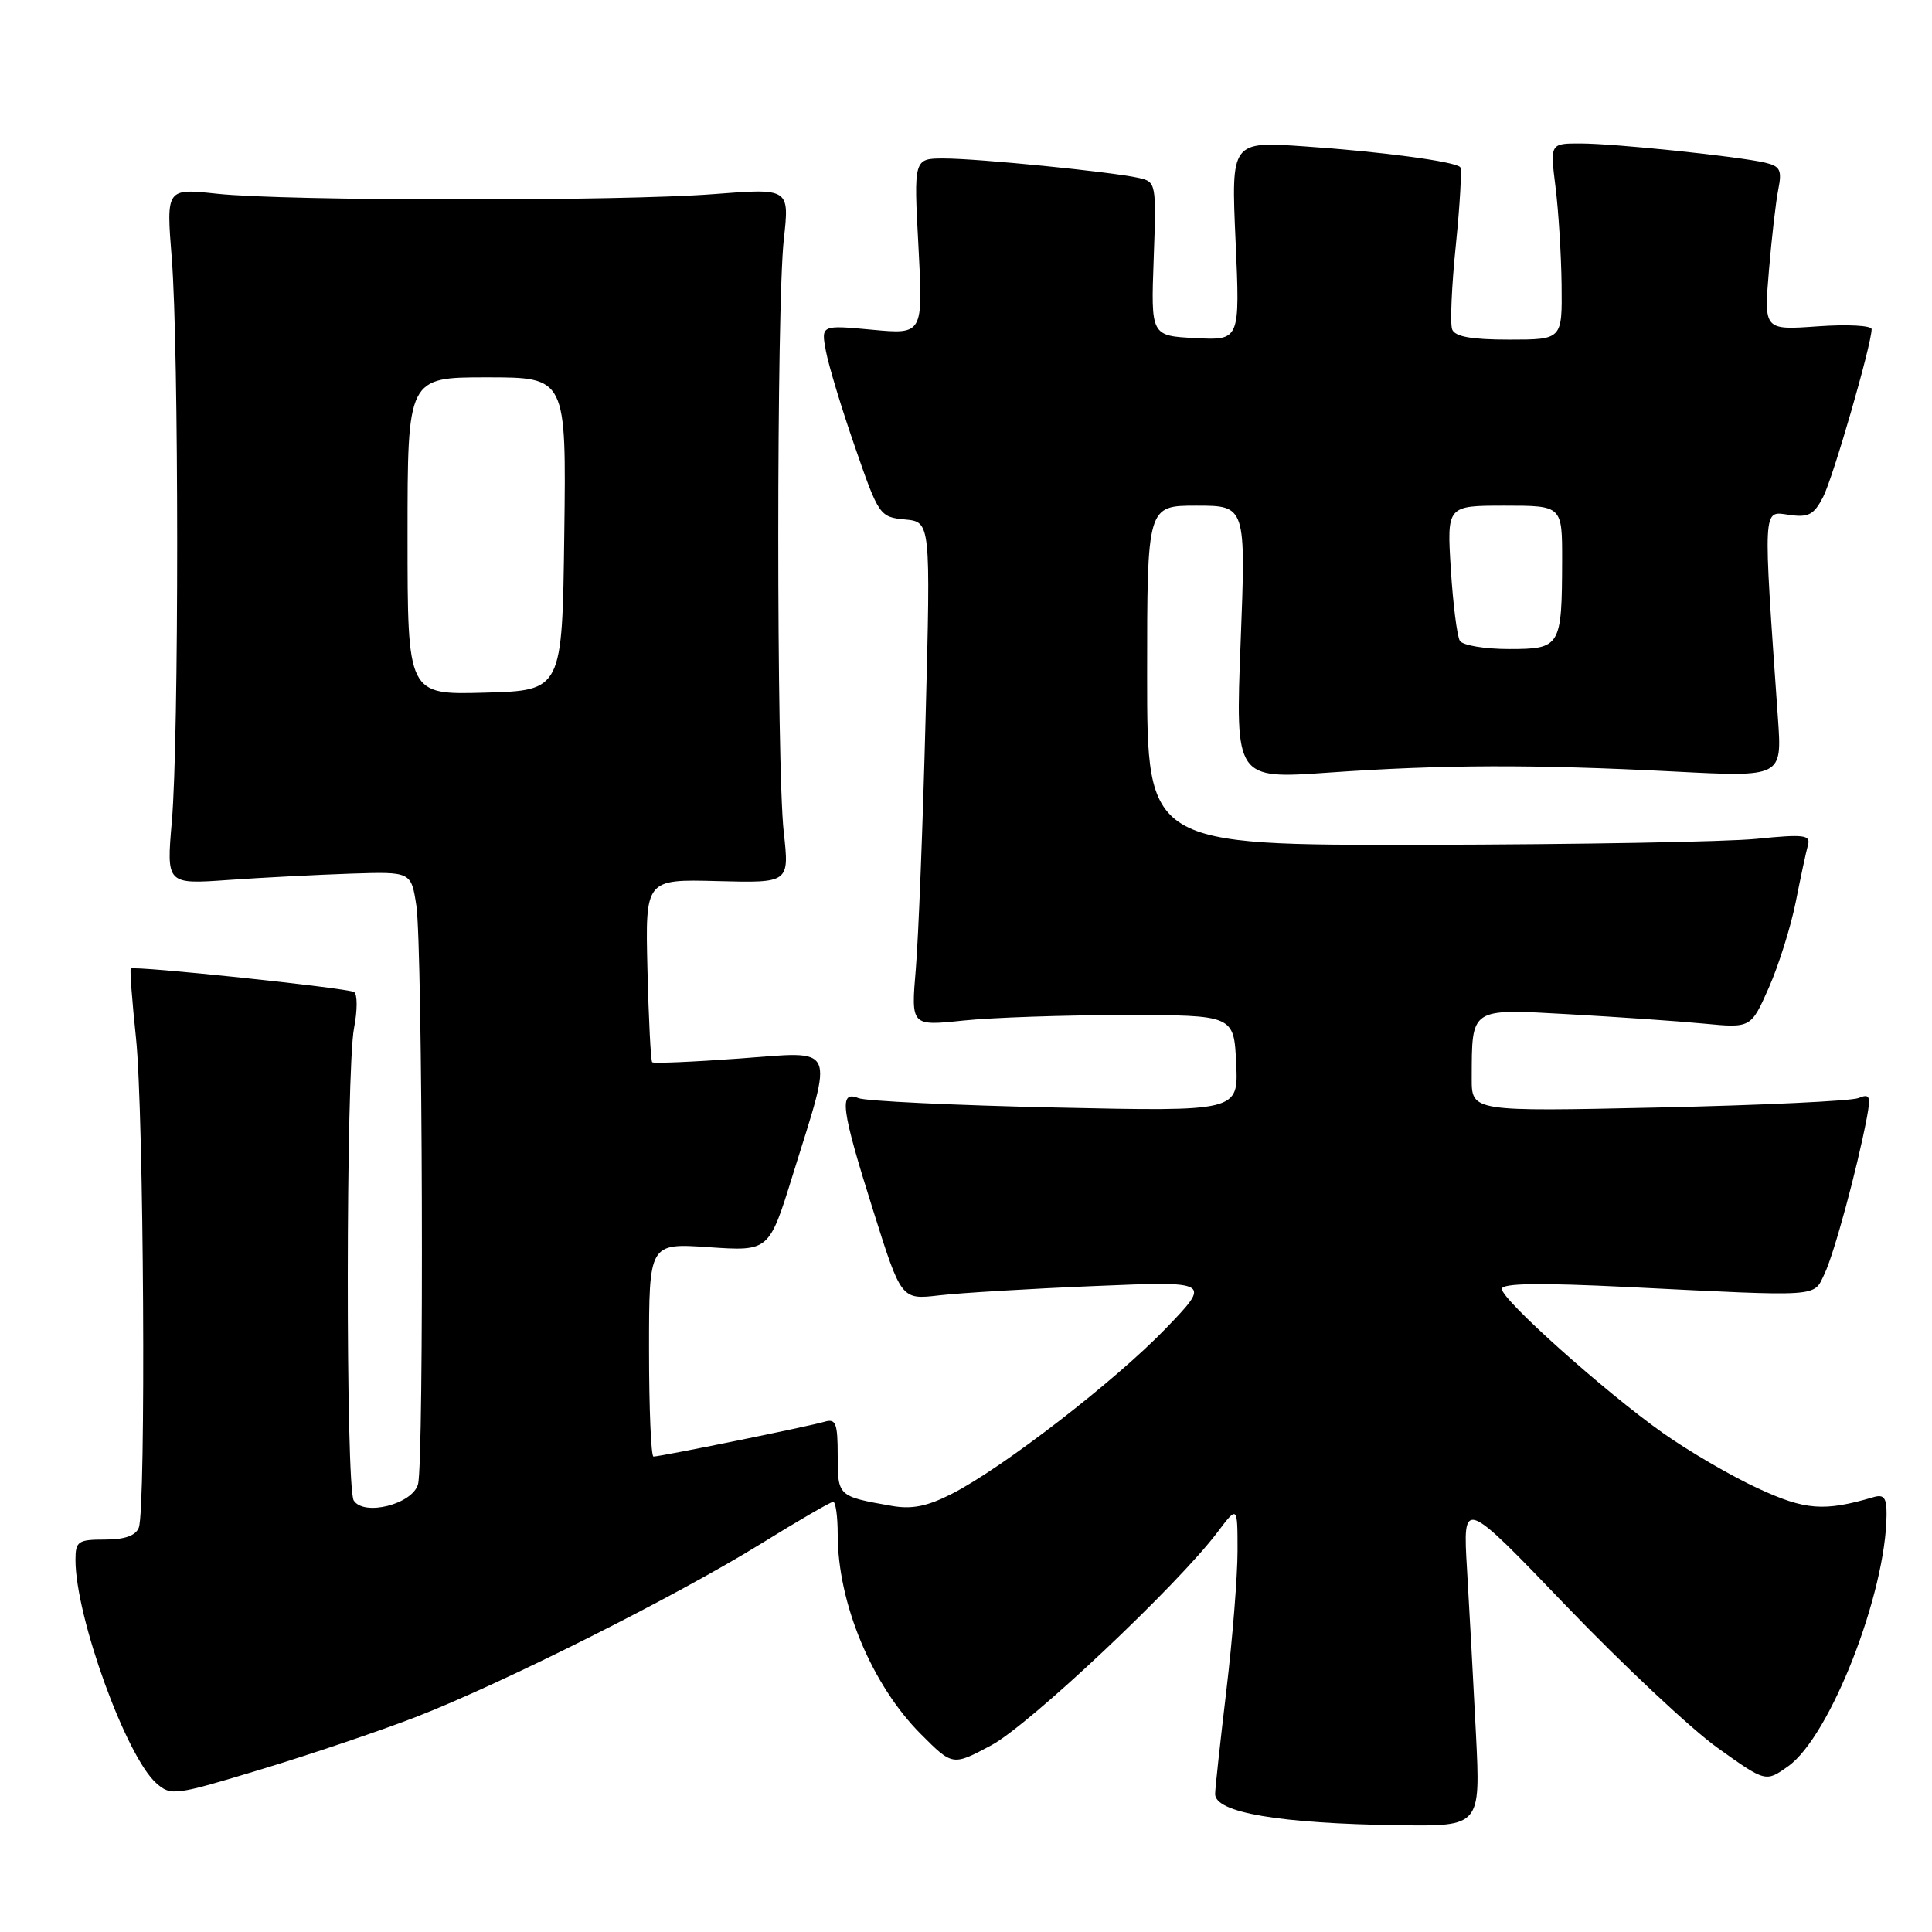 <?xml version="1.0" encoding="UTF-8" standalone="no"?>
<!DOCTYPE svg PUBLIC "-//W3C//DTD SVG 1.1//EN" "http://www.w3.org/Graphics/SVG/1.1/DTD/svg11.dtd" >
<svg xmlns="http://www.w3.org/2000/svg" xmlns:xlink="http://www.w3.org/1999/xlink" version="1.1" viewBox="0 0 256 256">
 <g >
 <path fill="currentColor"
d=" M 195.57 229.75 C 195.23 223.01 194.70 213.22 194.39 208.00 C 193.82 198.50 193.82 198.50 207.52 212.78 C 215.06 220.63 224.09 229.11 227.60 231.61 C 233.97 236.16 233.97 236.16 236.95 234.03 C 242.50 230.09 249.92 211.09 249.98 200.68 C 250.00 198.47 249.63 197.97 248.25 198.38 C 241.69 200.31 239.21 200.12 232.91 197.20 C 229.38 195.57 223.72 192.27 220.33 189.87 C 212.62 184.41 199.00 172.22 199.00 170.79 C 199.00 170.03 203.98 169.96 215.75 170.54 C 241.58 171.82 240.26 171.91 241.75 168.81 C 243.01 166.20 246.07 154.94 247.36 148.14 C 247.91 145.22 247.77 144.88 246.25 145.50 C 245.29 145.89 233.36 146.45 219.75 146.75 C 195.00 147.29 195.00 147.29 195.01 142.89 C 195.04 133.44 194.71 133.66 207.90 134.39 C 214.28 134.75 222.31 135.30 225.75 135.63 C 232.01 136.23 232.01 136.23 234.38 130.87 C 235.69 127.91 237.29 122.80 237.95 119.50 C 238.60 116.20 239.33 112.81 239.57 111.96 C 239.94 110.63 239.02 110.52 232.75 111.15 C 228.76 111.55 208.96 111.90 188.75 111.94 C 152.00 112.00 152.00 112.00 152.00 89.50 C 152.00 67.00 152.00 67.00 158.54 67.00 C 165.09 67.00 165.09 67.00 164.39 85.12 C 163.69 103.24 163.69 103.24 176.09 102.37 C 191.25 101.31 203.06 101.27 221.82 102.23 C 236.13 102.97 236.13 102.97 235.59 95.23 C 233.60 66.84 233.55 67.71 236.99 68.21 C 239.63 68.60 240.34 68.23 241.57 65.86 C 242.90 63.28 247.99 45.67 248.00 43.62 C 248.00 43.13 244.79 42.96 240.87 43.24 C 233.73 43.75 233.73 43.75 234.39 35.89 C 234.75 31.57 235.31 26.69 235.64 25.06 C 236.14 22.53 235.88 22.02 233.87 21.55 C 230.25 20.71 214.01 19.02 209.45 19.01 C 205.39 19.00 205.39 19.00 206.11 24.75 C 206.51 27.91 206.87 33.76 206.92 37.75 C 207.00 45.00 207.00 45.00 199.97 45.00 C 194.98 45.00 192.79 44.61 192.42 43.65 C 192.13 42.90 192.35 37.86 192.91 32.44 C 193.46 27.02 193.72 22.38 193.48 22.14 C 192.72 21.39 183.04 20.09 172.90 19.40 C 163.13 18.72 163.13 18.72 163.72 31.92 C 164.31 45.11 164.31 45.11 158.40 44.80 C 152.50 44.50 152.50 44.50 152.87 34.30 C 153.23 24.25 153.20 24.09 150.87 23.57 C 147.24 22.76 129.58 21.00 125.08 21.00 C 121.07 21.00 121.07 21.00 121.70 32.66 C 122.32 44.32 122.32 44.32 115.56 43.69 C 108.79 43.06 108.79 43.06 109.44 46.53 C 109.80 48.45 111.53 54.17 113.30 59.26 C 116.43 68.31 116.57 68.51 119.91 68.83 C 123.32 69.15 123.32 69.15 122.65 95.00 C 122.29 109.21 121.70 124.24 121.35 128.40 C 120.71 135.95 120.71 135.95 127.61 135.23 C 131.40 134.83 141.03 134.50 149.00 134.50 C 163.50 134.50 163.50 134.50 163.80 140.89 C 164.10 147.28 164.10 147.28 139.80 146.75 C 126.44 146.46 114.71 145.90 113.75 145.51 C 111.12 144.43 111.45 146.92 115.69 160.36 C 119.42 172.23 119.42 172.23 124.46 171.64 C 127.23 171.32 136.47 170.76 145.00 170.41 C 160.50 169.76 160.50 169.76 154.50 176.00 C 147.83 182.94 132.86 194.51 126.12 197.94 C 122.85 199.61 120.82 200.01 118.12 199.53 C 111.02 198.28 111.00 198.26 111.00 192.87 C 111.00 188.57 110.75 187.94 109.25 188.39 C 107.30 188.98 87.52 193.00 86.59 193.00 C 86.27 193.00 86.00 186.64 86.00 178.86 C 86.00 164.71 86.00 164.71 93.95 165.26 C 101.91 165.80 101.91 165.80 105.05 155.67 C 110.50 138.14 111.03 139.30 97.97 140.26 C 91.80 140.71 86.60 140.93 86.42 140.75 C 86.23 140.57 85.95 135.04 85.79 128.46 C 85.50 116.50 85.50 116.50 95.05 116.75 C 104.60 117.00 104.60 117.00 103.85 110.25 C 102.88 101.47 102.88 40.51 103.86 31.72 C 104.61 24.94 104.61 24.94 94.56 25.72 C 82.16 26.68 37.94 26.65 28.76 25.67 C 22.02 24.95 22.02 24.95 22.76 34.22 C 23.71 46.14 23.72 97.96 22.77 108.84 C 22.05 117.18 22.05 117.18 30.27 116.60 C 34.80 116.28 42.10 115.91 46.49 115.76 C 54.48 115.50 54.48 115.50 55.17 120.00 C 56.00 125.49 56.20 193.64 55.39 196.66 C 54.68 199.31 48.22 200.95 46.87 198.82 C 45.79 197.12 45.83 141.85 46.91 136.23 C 47.37 133.88 47.37 131.73 46.92 131.45 C 46.04 130.91 17.74 127.93 17.33 128.34 C 17.19 128.47 17.50 132.62 18.02 137.54 C 19.06 147.41 19.36 199.90 18.39 202.42 C 17.98 203.49 16.52 204.00 13.89 204.00 C 10.34 204.00 10.00 204.23 10.00 206.69 C 10.00 214.22 16.70 232.73 20.71 236.28 C 22.64 237.99 23.15 237.92 34.57 234.46 C 41.10 232.48 50.31 229.37 55.04 227.54 C 66.37 223.16 89.57 211.52 100.82 204.56 C 105.76 201.50 110.07 199.00 110.40 199.00 C 110.73 199.00 111.00 200.94 111.00 203.32 C 111.00 212.43 115.53 223.29 122.04 229.80 C 126.23 234.00 126.23 234.00 131.37 231.25 C 136.39 228.56 156.05 210.04 161.34 203.00 C 163.98 199.50 163.98 199.50 163.98 205.50 C 163.98 208.80 163.32 217.12 162.50 224.00 C 161.68 230.88 161.01 237.04 161.01 237.71 C 160.99 240.18 169.53 241.63 185.34 241.85 C 196.18 242.00 196.18 242.00 195.57 229.75 Z  M 54.00 71.03 C 54.00 50.00 54.00 50.00 64.52 50.00 C 75.04 50.00 75.04 50.00 74.77 70.75 C 74.50 91.50 74.50 91.50 64.25 91.78 C 54.00 92.07 54.00 92.07 54.00 71.03 Z  M 193.44 84.91 C 193.07 84.31 192.53 80.03 192.24 75.41 C 191.72 67.00 191.72 67.00 199.36 67.00 C 207.00 67.00 207.00 67.00 206.99 74.25 C 206.96 85.72 206.79 86.00 199.94 86.00 C 196.74 86.00 193.81 85.51 193.44 84.91 Z "/>
</g>
</svg>
